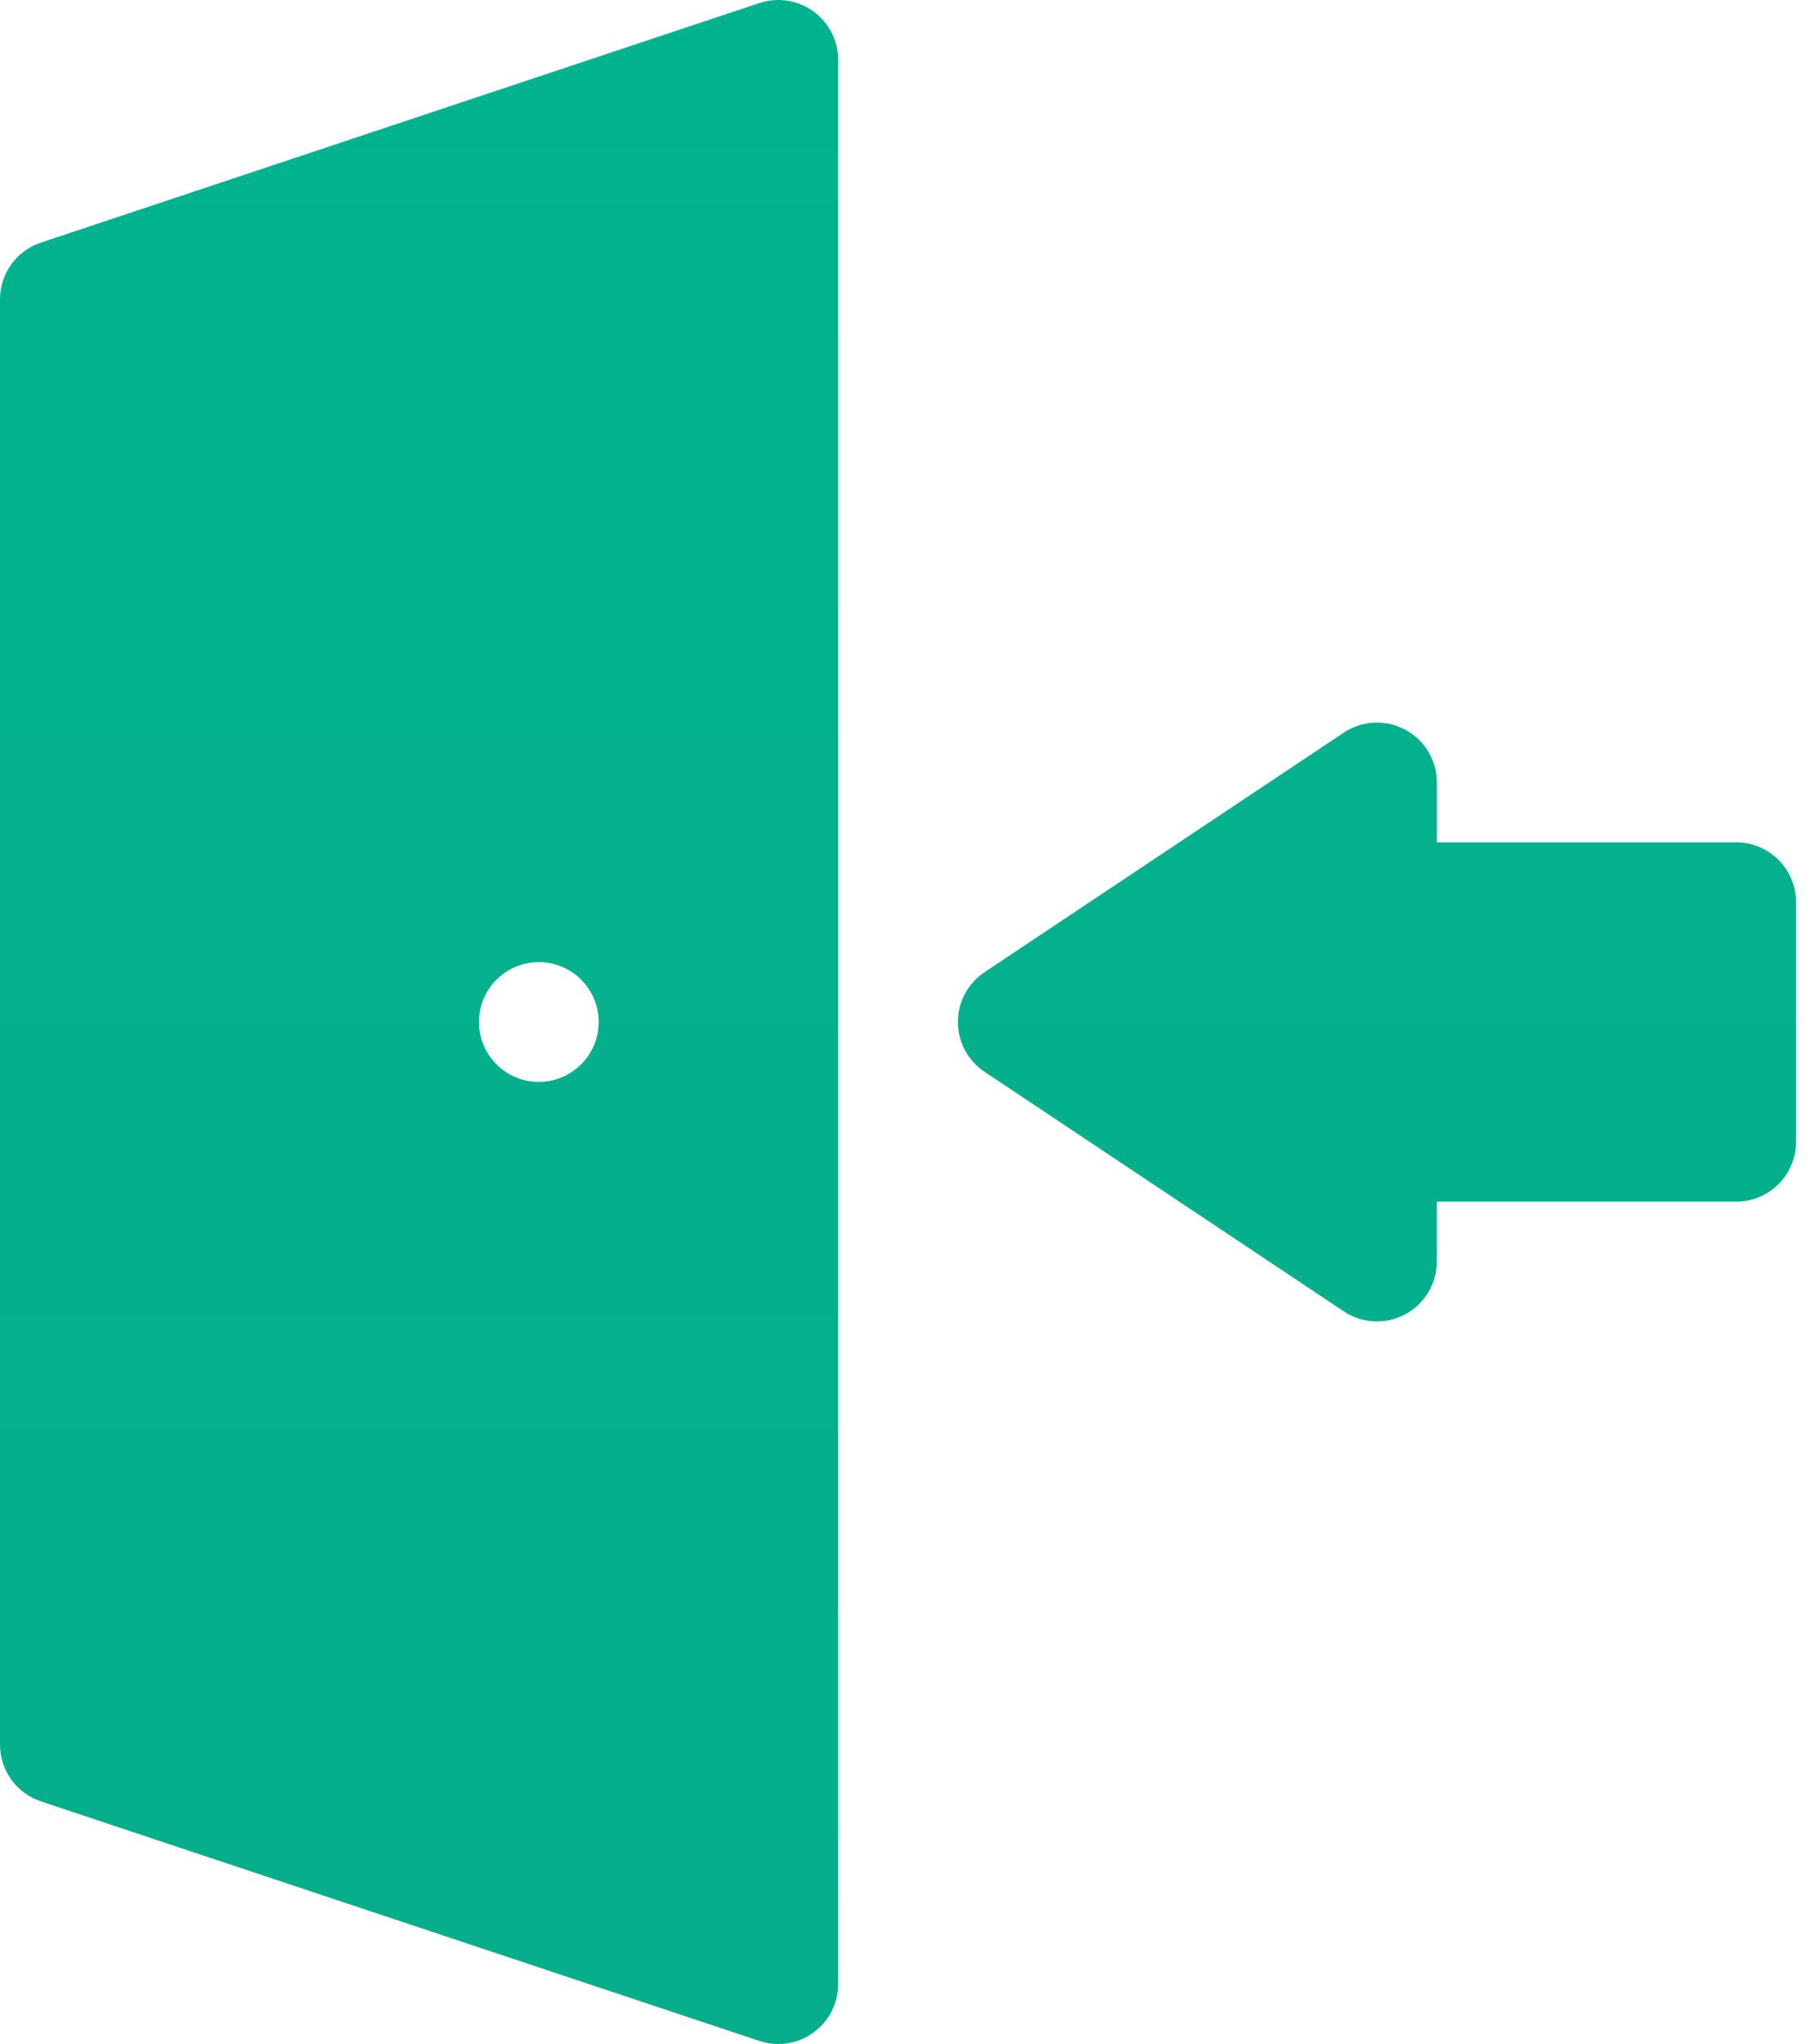 <svg width="57" height="64" viewBox="0 0 57 64" fill="none" xmlns="http://www.w3.org/2000/svg">
<path d="M54.375 26.375H45V24.5C45 23.808 44.619 23.173 44.01 22.847C43.4 22.521 42.66 22.556 42.085 22.94L30.835 30.44C30.313 30.788 30 31.373 30 32C30 32.627 30.313 33.212 30.835 33.56L42.085 41.06C42.662 41.445 43.402 41.479 44.01 41.153C44.619 40.827 45 40.191 45 39.5V37.625H54.375C55.41 37.625 56.25 36.785 56.25 35.75V28.25C56.25 27.215 55.41 26.375 54.375 26.375ZM25.471 0.354C24.983 0.002 24.354 -0.094 23.782 0.096L1.282 7.596C0.516 7.851 0 8.568 0 9.375V54.625C0 55.432 0.516 56.148 1.282 56.404L23.782 63.904C24.359 64.096 24.987 63.995 25.471 63.646C25.96 63.294 26.25 62.728 26.25 62.125V1.875C26.25 1.272 25.96 0.706 25.471 0.354ZM16.875 33.875C15.839 33.875 15 33.035 15 32C15 30.965 15.839 30.125 16.875 30.125C17.91 30.125 18.75 30.965 18.75 32C18.75 33.035 17.91 33.875 16.875 33.875Z" fill="url(#paint0_linear)"/>
<defs>
<linearGradient id="paint0_linear" x1="28.125" y1="64" x2="28.125" y2="7.62939e-06" gradientUnits="userSpaceOnUse">
<stop stop-color="#07AE8B"/>
<stop offset="1" stop-color="#00B38E"/>
</linearGradient>
</defs>
</svg>
